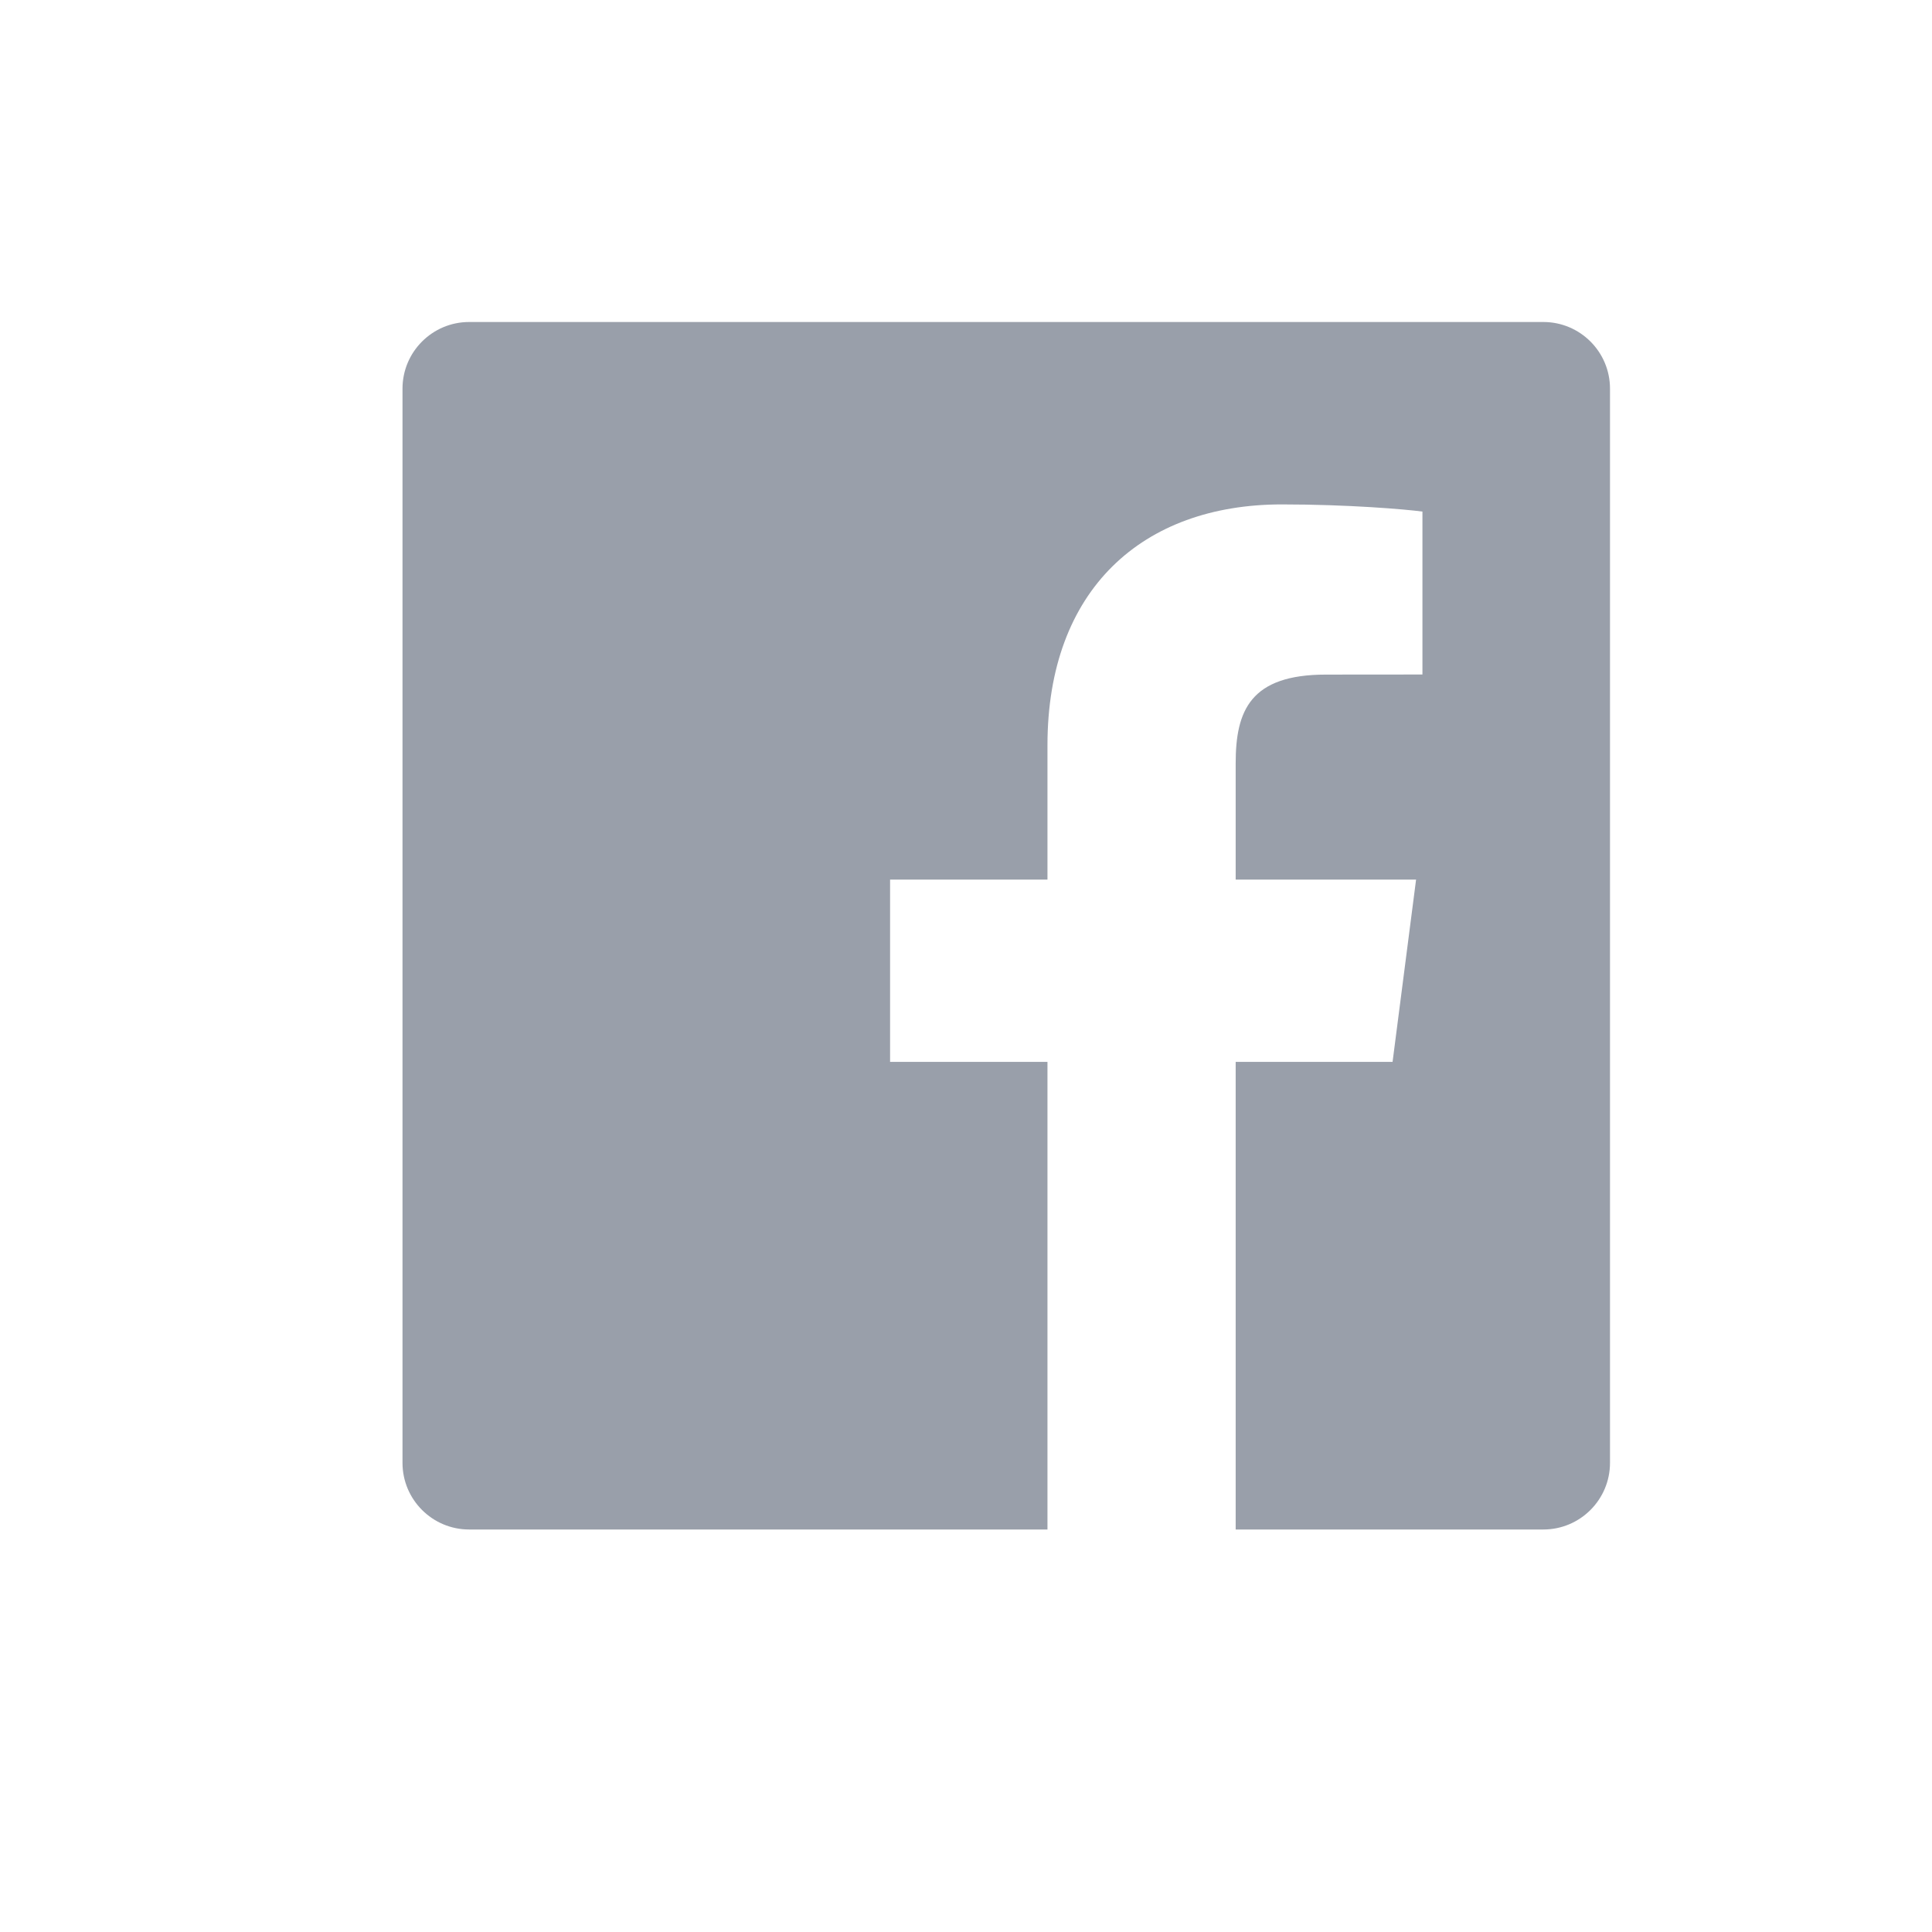 <?xml version="1.0" encoding="UTF-8" standalone="no"?>
<svg width="24px" height="24px" viewBox="0 0 24 24" version="1.1" xmlns="http://www.w3.org/2000/svg" xmlns:xlink="http://www.w3.org/1999/xlink" xmlns:sketch="http://www.bohemiancoding.com/sketch/ns">
    <!-- Generator: Sketch 3.3.3 (12072) - http://www.bohemiancoding.com/sketch -->
    <title>icn-facebook</title>
    <desc>Created with Sketch.</desc>
    <defs></defs>
    <g id="guide" stroke="none" stroke-width="1" fill="none" fill-rule="evenodd" sketch:type="MSPage">
        <g id="icn-facebook" sketch:type="MSArtboardGroup" fill="#999FAA">
            <path d="M19.172,4 L5.828,4 C5.371,4 5,4.371 5,4.828 L5,18.172 C5,18.629 5.371,19 5.828,19 L13.012,19 L13.012,13.191 L11.057,13.191 L11.057,10.927 L13.012,10.927 L13.012,9.258 C13.012,7.32 14.195,6.266 15.924,6.266 C16.751,6.266 17.463,6.327 17.67,6.355 L17.67,8.379 L16.472,8.38 C15.532,8.38 15.35,8.827 15.35,9.482 L15.35,10.927 L17.591,10.927 L17.299,13.191 L15.35,13.191 L15.35,19 L19.172,19 C19.629,19 20,18.629 20,18.172 L20,4.828 C20,4.371 19.629,4 19.172,4" id="Fill-15-Copy" sketch:type="MSShapeGroup"></path>
        </g>
    </g>
</svg>